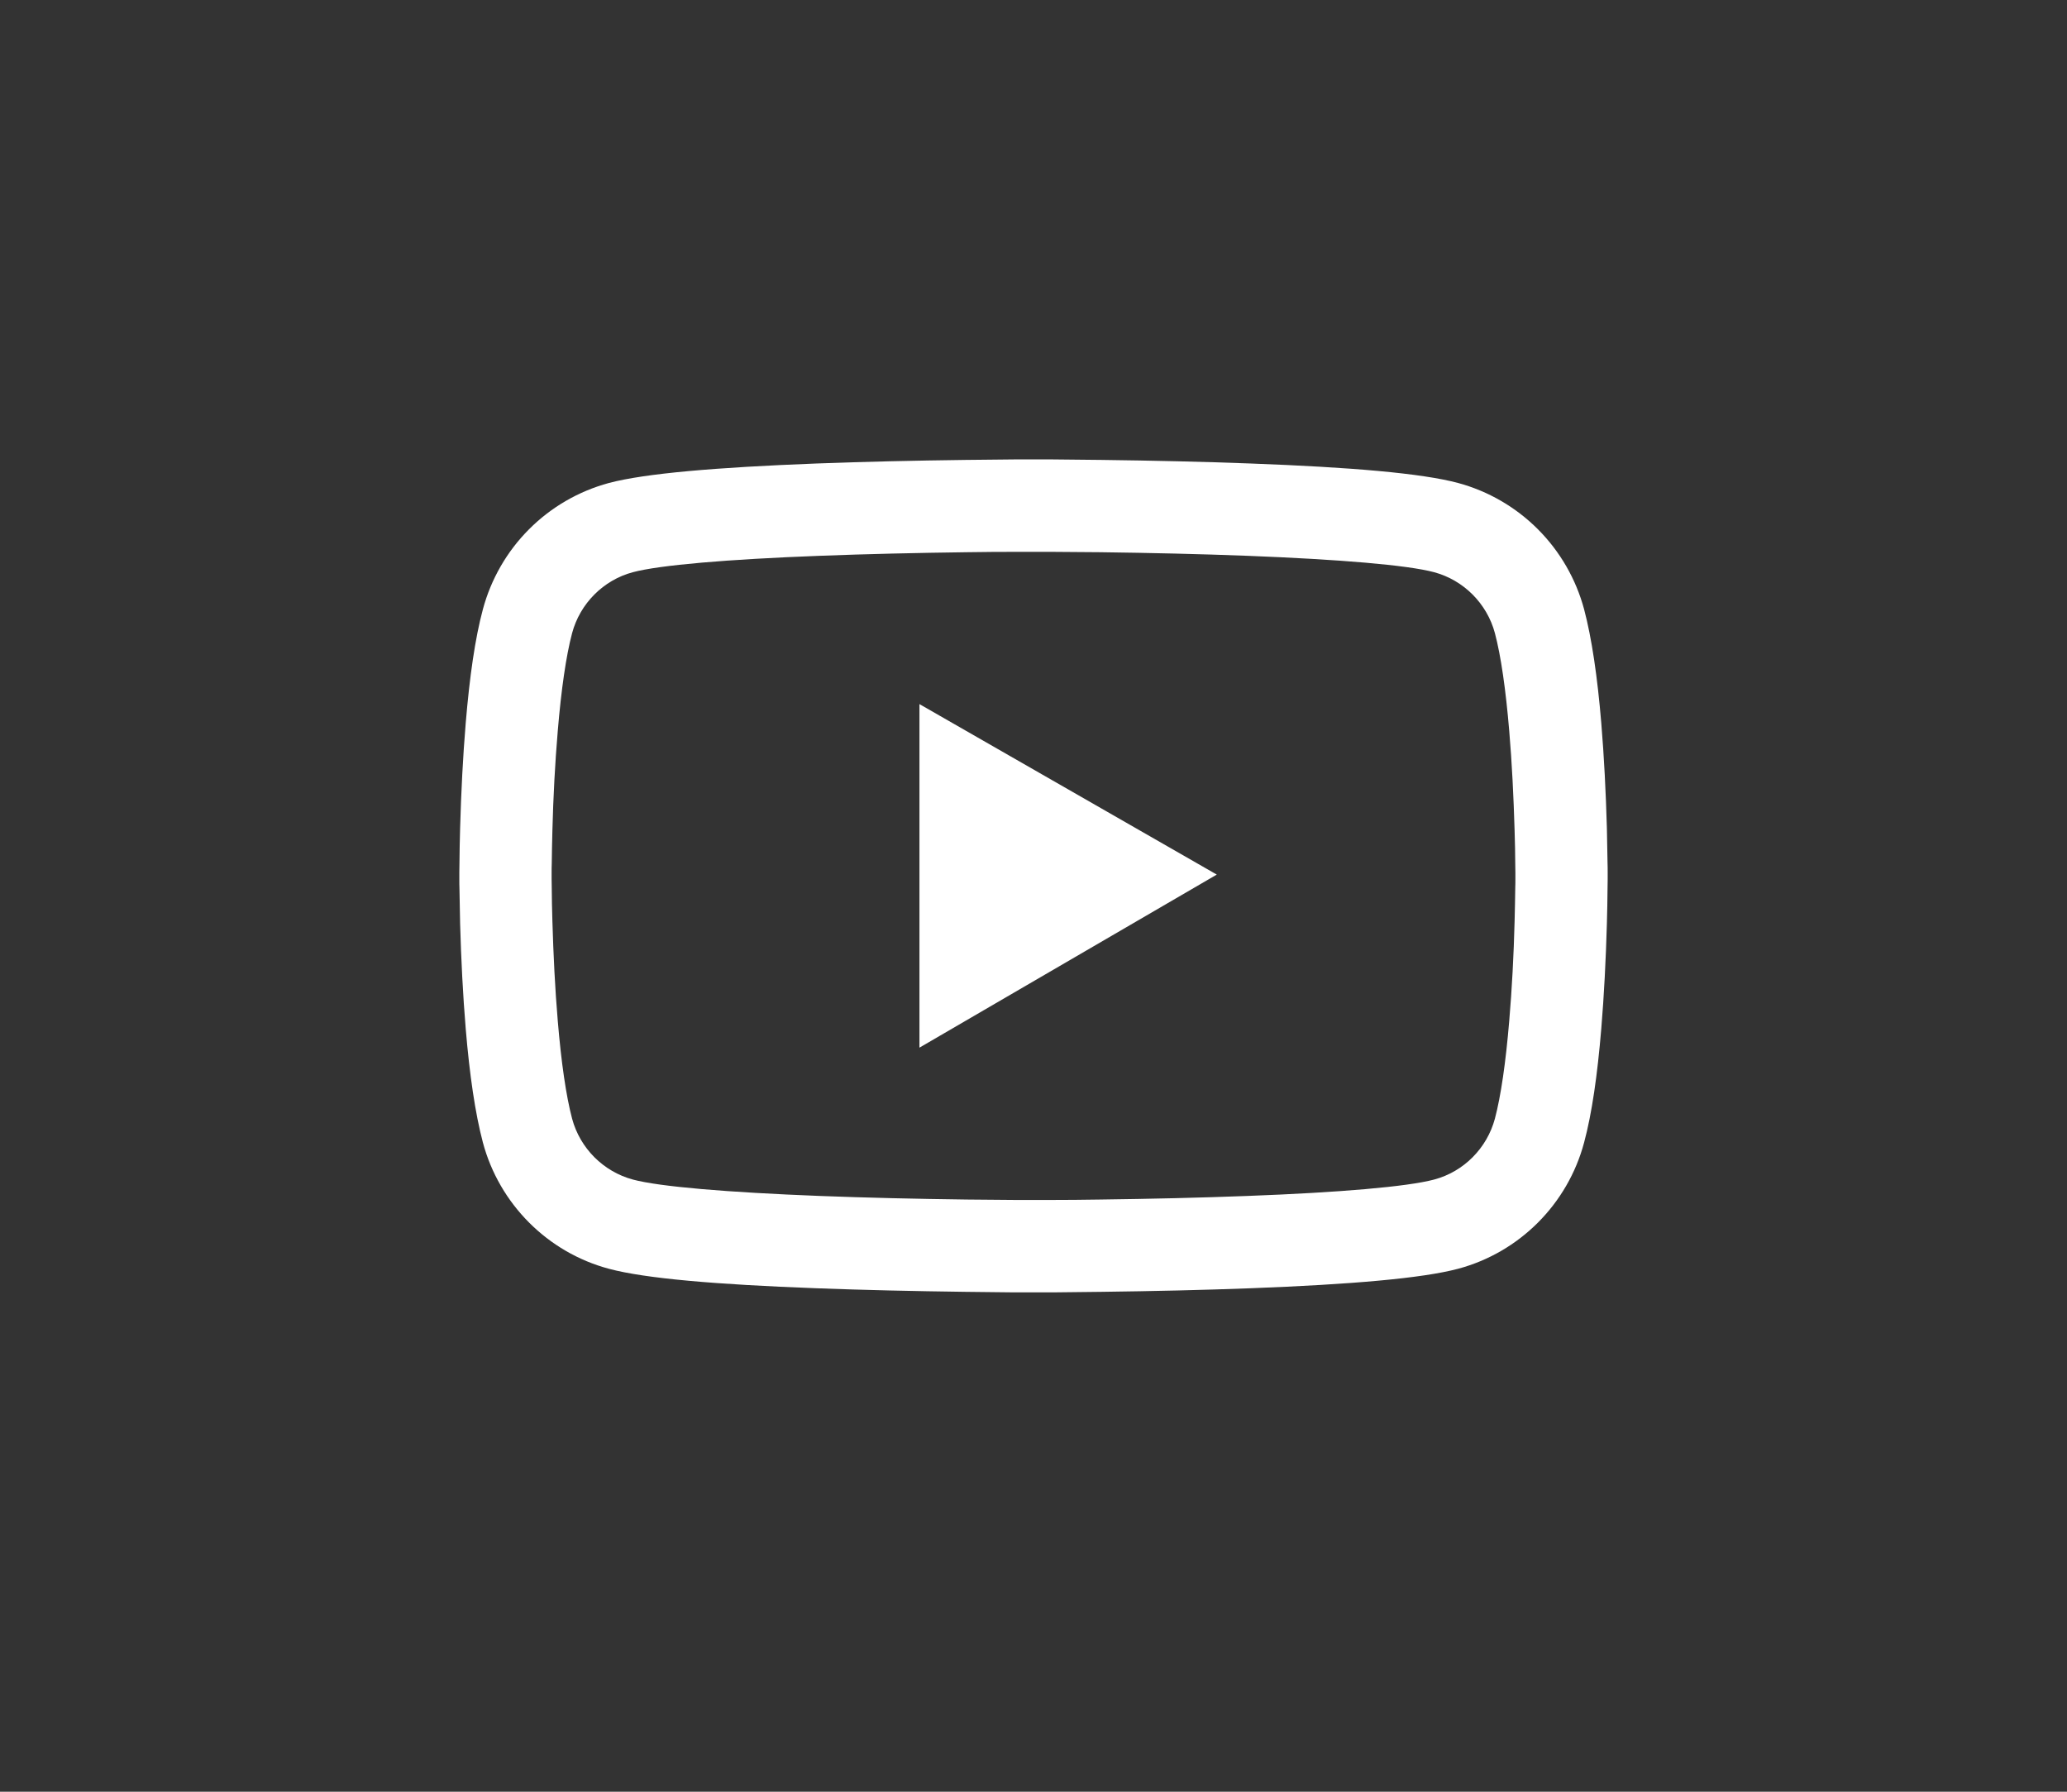 <svg width="45" height="39" viewBox="0 0 45 39" fill="none" xmlns="http://www.w3.org/2000/svg">
<rect x="0" y="0" width="45" height="39" fill="#333333" stroke="none"/>
<path d="M35 18.987C35 18.926 35 18.856 34.997 18.775C34.994 18.549 34.989 18.295 34.983 18.025C34.961 17.246 34.922 16.47 34.861 15.739C34.777 14.732 34.654 13.892 34.487 13.262C34.31 12.604 33.964 12.004 33.482 11.521C33.001 11.039 32.402 10.691 31.744 10.513C30.954 10.301 29.409 10.17 27.232 10.089C26.197 10.05 25.089 10.025 23.982 10.011C23.594 10.006 23.234 10.003 22.91 10H22.09C21.766 10.003 21.406 10.006 21.018 10.011C19.911 10.025 18.803 10.05 17.768 10.089C15.591 10.173 14.043 10.304 13.256 10.513C12.598 10.691 11.998 11.038 11.517 11.521C11.036 12.003 10.69 12.603 10.513 13.262C10.343 13.892 10.223 14.732 10.139 15.739C10.078 16.47 10.039 17.246 10.017 18.025C10.008 18.295 10.006 18.549 10.003 18.775C10.003 18.856 10 18.926 10 18.987V19.143C10 19.205 10 19.275 10.003 19.355C10.006 19.581 10.011 19.835 10.017 20.106C10.039 20.884 10.078 21.66 10.139 22.391C10.223 23.398 10.346 24.238 10.513 24.869C10.87 26.205 11.92 27.26 13.256 27.617C14.043 27.829 15.591 27.96 17.768 28.041C18.803 28.08 19.911 28.105 21.018 28.119C21.406 28.125 21.766 28.128 22.09 28.131H22.91C23.234 28.128 23.594 28.125 23.982 28.119C25.089 28.105 26.197 28.08 27.232 28.041C29.409 27.958 30.957 27.826 31.744 27.617C33.08 27.26 34.13 26.208 34.487 24.869C34.657 24.238 34.777 23.398 34.861 22.391C34.922 21.66 34.961 20.884 34.983 20.106C34.992 19.835 34.994 19.581 34.997 19.355C34.997 19.275 35 19.205 35 19.143V18.987ZM32.991 19.132C32.991 19.191 32.991 19.255 32.988 19.33C32.986 19.548 32.98 19.788 32.974 20.047C32.955 20.79 32.916 21.532 32.857 22.221C32.782 23.119 32.676 23.856 32.545 24.35C32.372 24.994 31.864 25.505 31.222 25.675C30.636 25.831 29.16 25.957 27.154 26.032C26.138 26.071 25.045 26.096 23.954 26.11C23.571 26.116 23.217 26.119 22.899 26.119H22.101L21.046 26.11C19.955 26.096 18.864 26.071 17.846 26.032C15.84 25.954 14.361 25.831 13.778 25.675C13.136 25.502 12.628 24.994 12.455 24.35C12.324 23.856 12.218 23.119 12.143 22.221C12.084 21.532 12.048 20.79 12.026 20.047C12.017 19.788 12.014 19.545 12.012 19.33C12.012 19.255 12.009 19.188 12.009 19.132V18.998C12.009 18.94 12.009 18.876 12.012 18.8C12.014 18.583 12.02 18.343 12.026 18.083C12.045 17.341 12.084 16.599 12.143 15.91C12.218 15.011 12.324 14.275 12.455 13.781C12.628 13.136 13.136 12.626 13.778 12.455C14.364 12.299 15.84 12.174 17.846 12.098C18.862 12.059 19.955 12.034 21.046 12.02C21.429 12.014 21.783 12.012 22.101 12.012H22.899L23.954 12.02C25.045 12.034 26.136 12.059 27.154 12.098C29.16 12.176 30.639 12.299 31.222 12.455C31.864 12.628 32.372 13.136 32.545 13.781C32.676 14.275 32.782 15.011 32.857 15.91C32.916 16.599 32.952 17.341 32.974 18.083C32.983 18.343 32.986 18.585 32.988 18.8C32.988 18.876 32.991 18.942 32.991 18.998V19.132ZM20.017 22.804L26.49 19.037L20.017 15.326V22.804Z" fill="white"/>
</svg>

